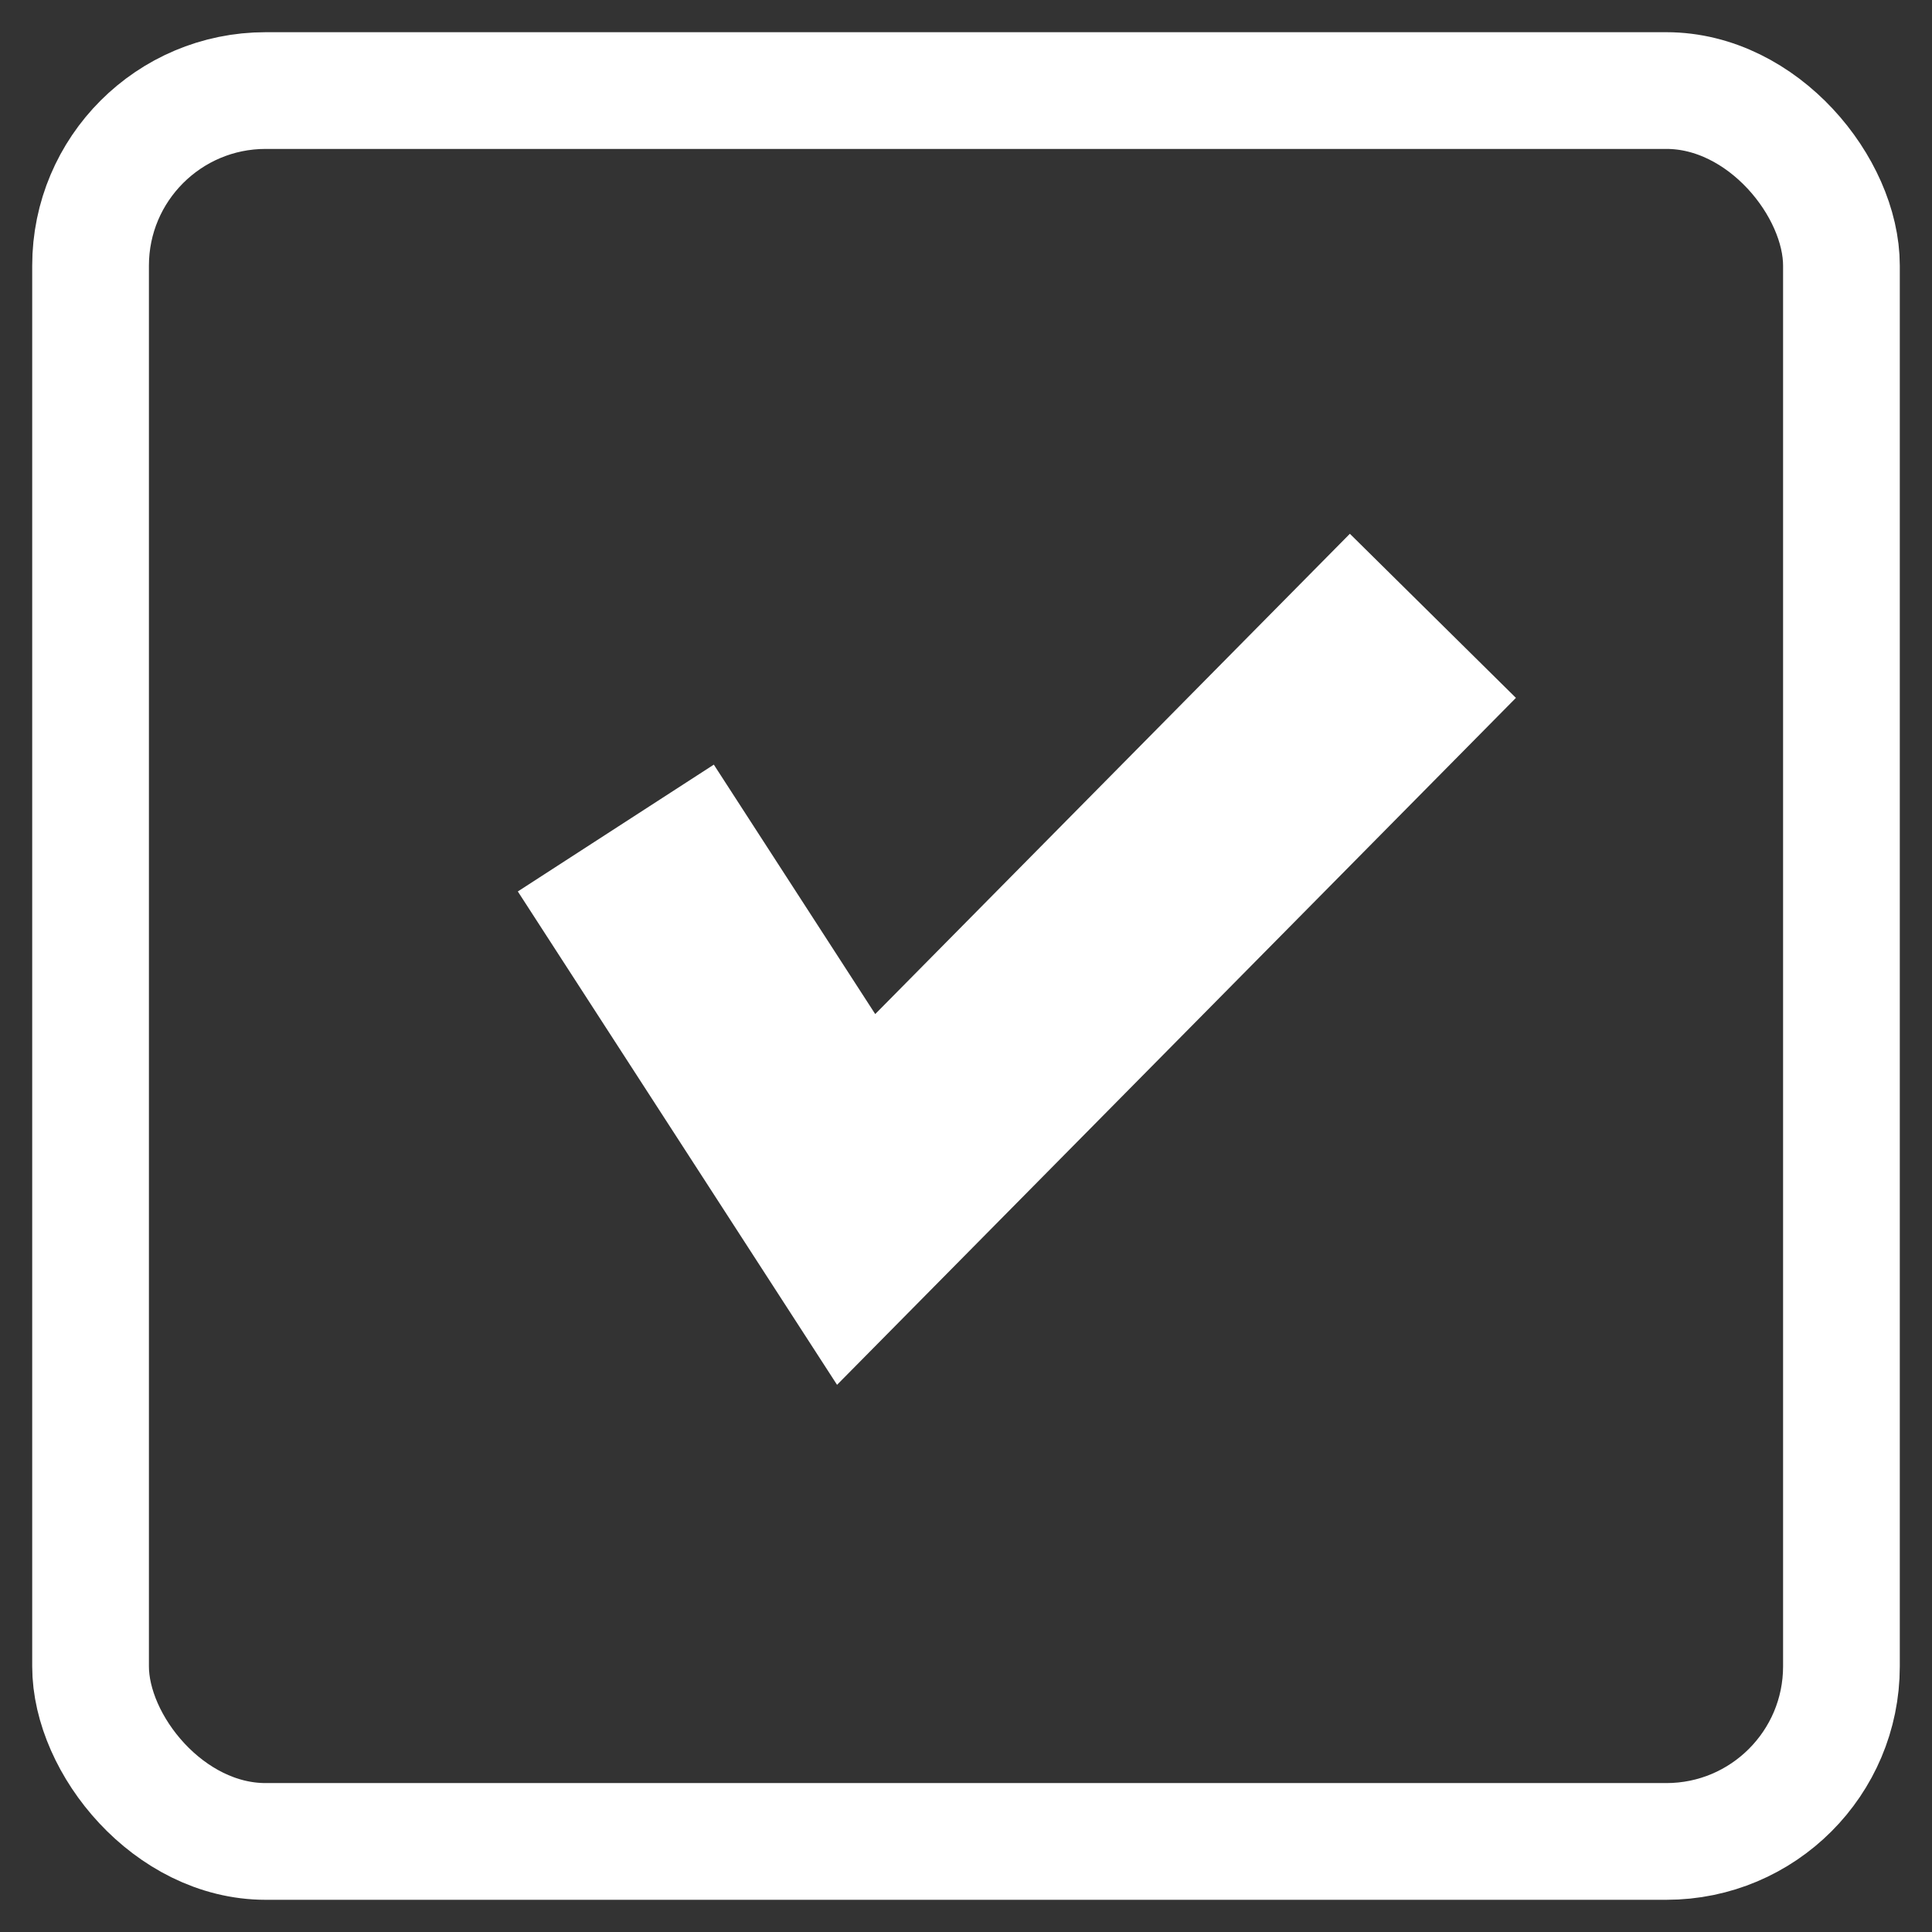 <svg width="128" height="128" viewBox="0 0 128 128" fill="none" xmlns="http://www.w3.org/2000/svg">
<rect x="0" y="0" width="128" height="128" fill="#333333" stroke="none"/>
<path d="M40.8 54.86L56.721 79.466L94.933 40.8" stroke="white" stroke-width="15.467"/>
<rect x="6" y="6" width="116" height="116" rx="11.6" stroke="white" stroke-width="7.733"/>
</svg>
